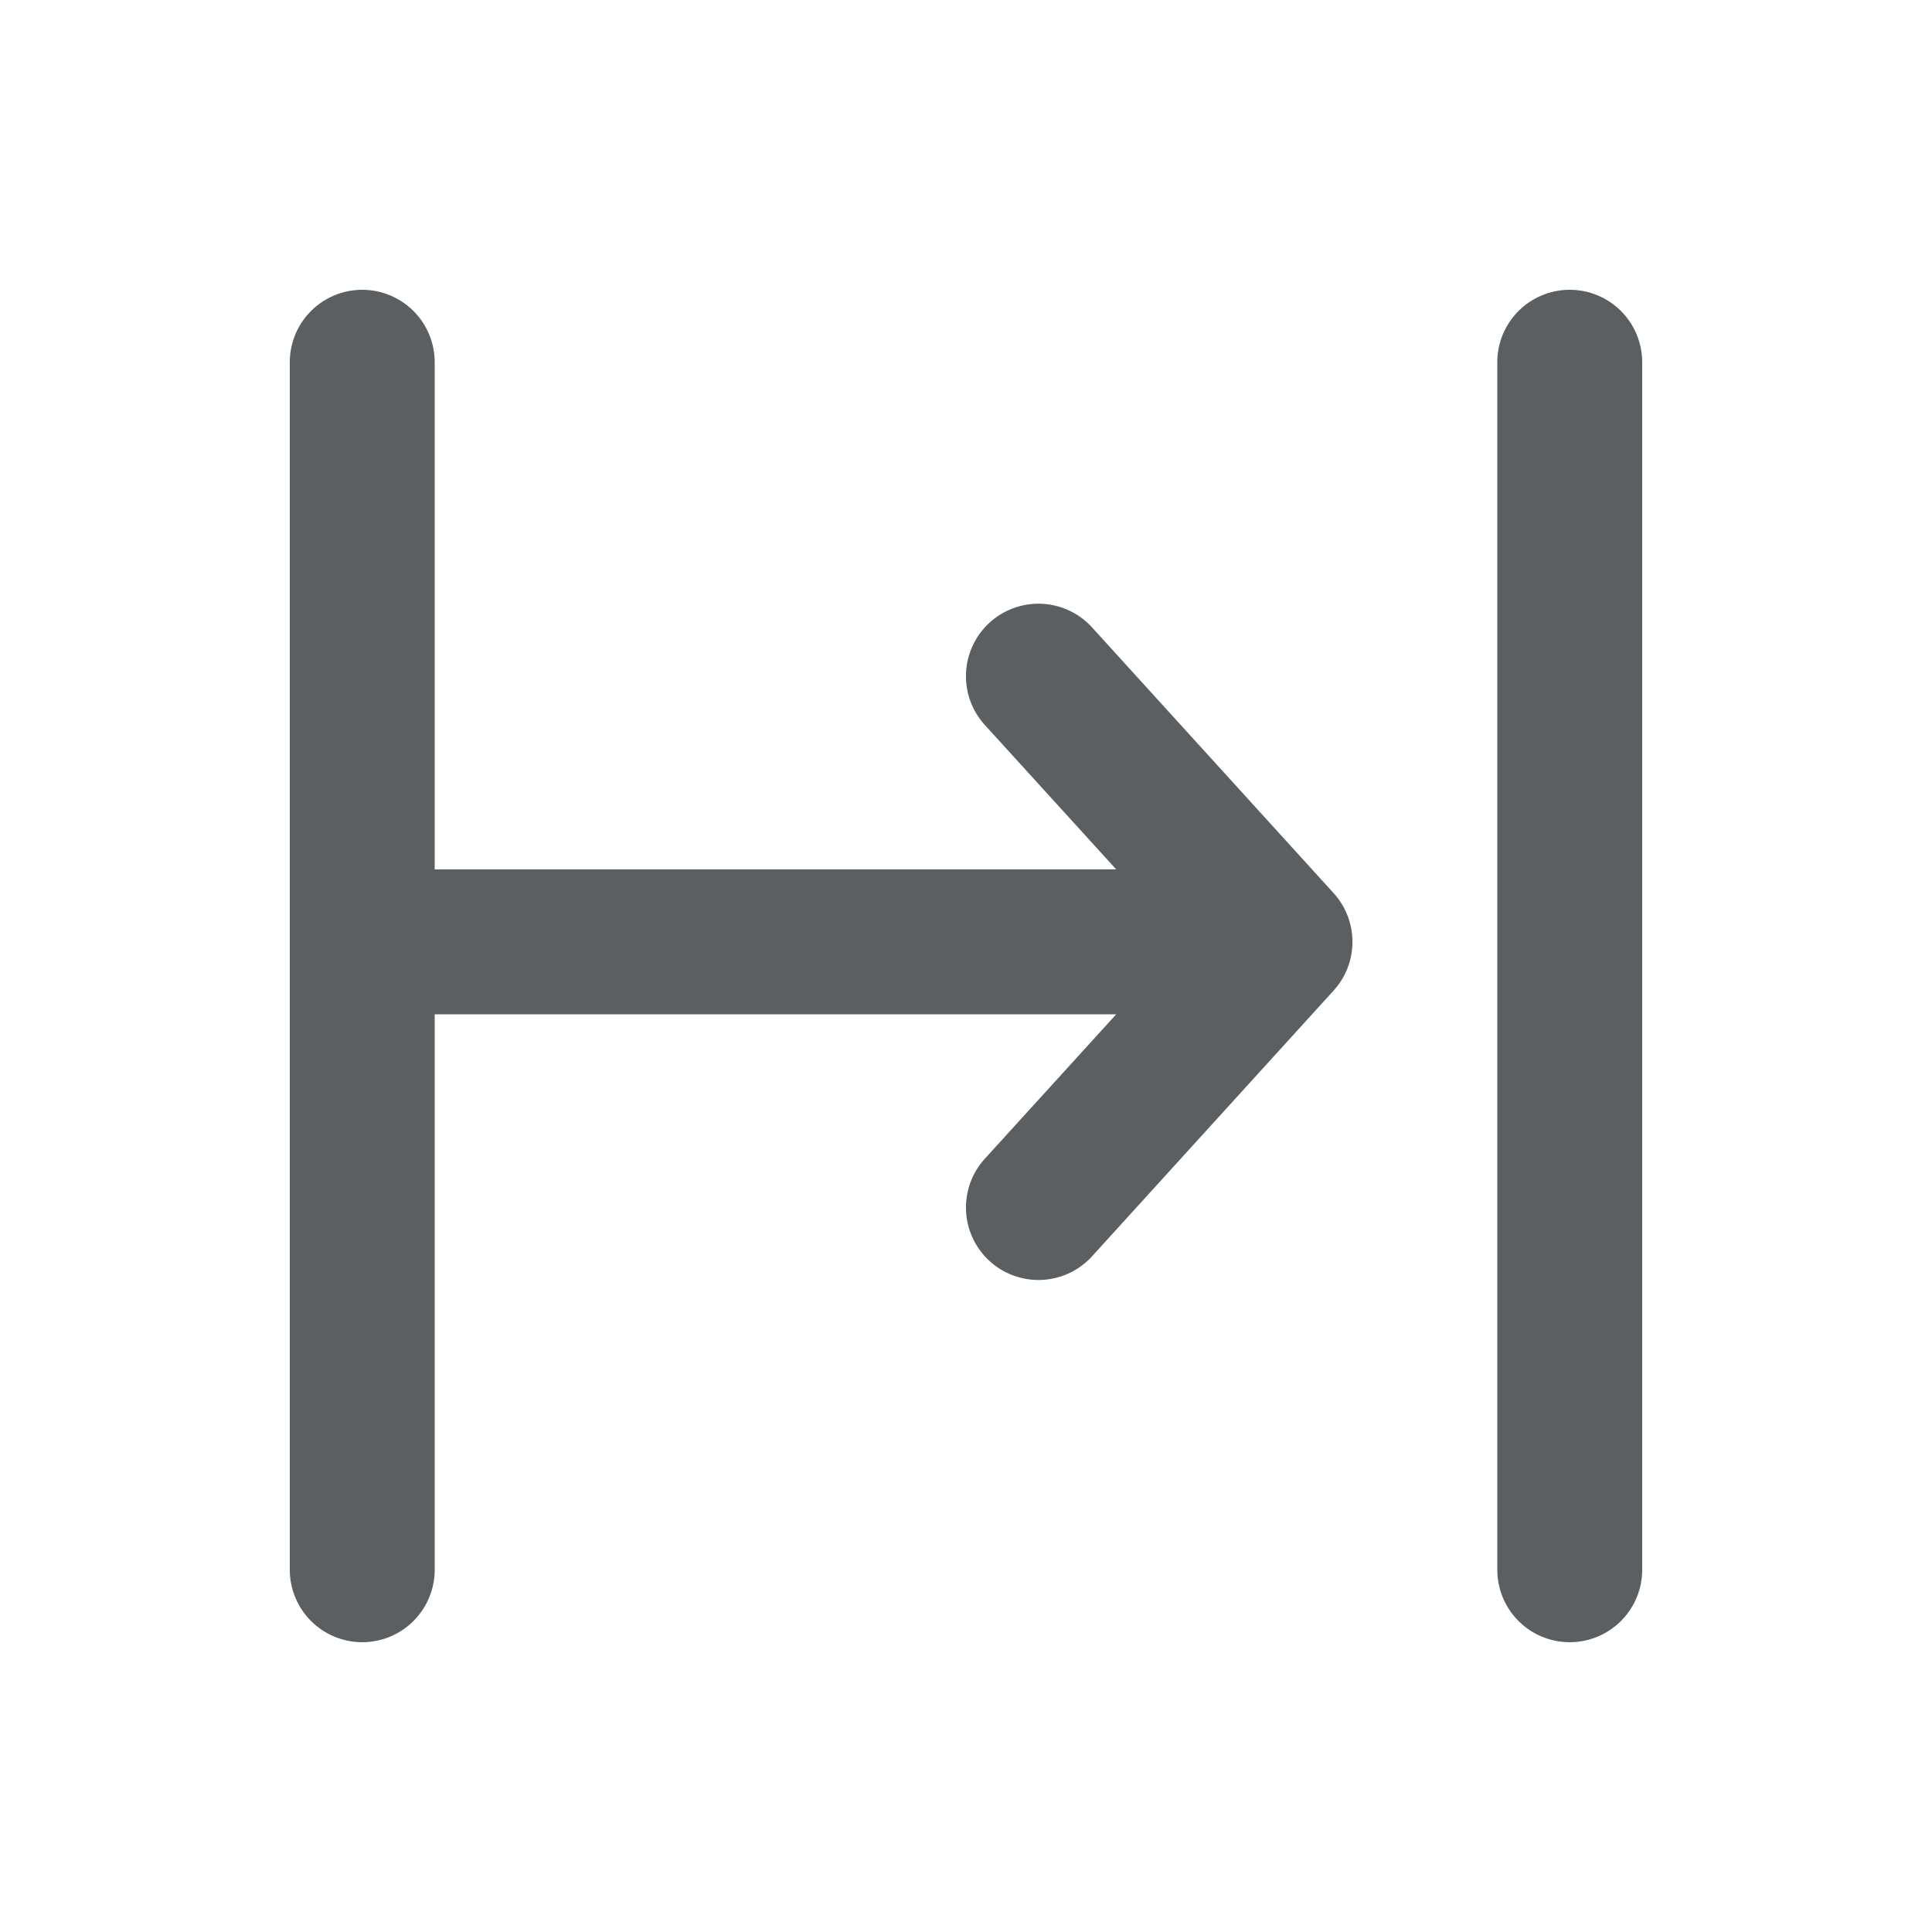 <svg viewBox="0 0 20 20" fill="none" xmlns="http://www.w3.org/2000/svg"><path fill-rule="evenodd" clip-rule="evenodd" d="M3.75 3a.75.75 0 0 1 .75.75v5.25h7.055l-1.36-1.495a.75.75 0 0 1 1.11-1.01l2.5 2.75a.75.75 0 0 1 0 1.01l-2.5 2.75a.75.75 0 0 1-1.11-1.01l1.36-1.495h-7.055v5.75a.75.75 0 0 1-1.5 0v-12.5a.75.75 0 0 1 .75-.75Zm12.5 0a.75.75 0 0 1 .75.75v12.5a.75.75 0 0 1-1.5 0v-12.5a.75.75 0 0 1 .75-.75Z" fill="#5C5F62"/></svg>